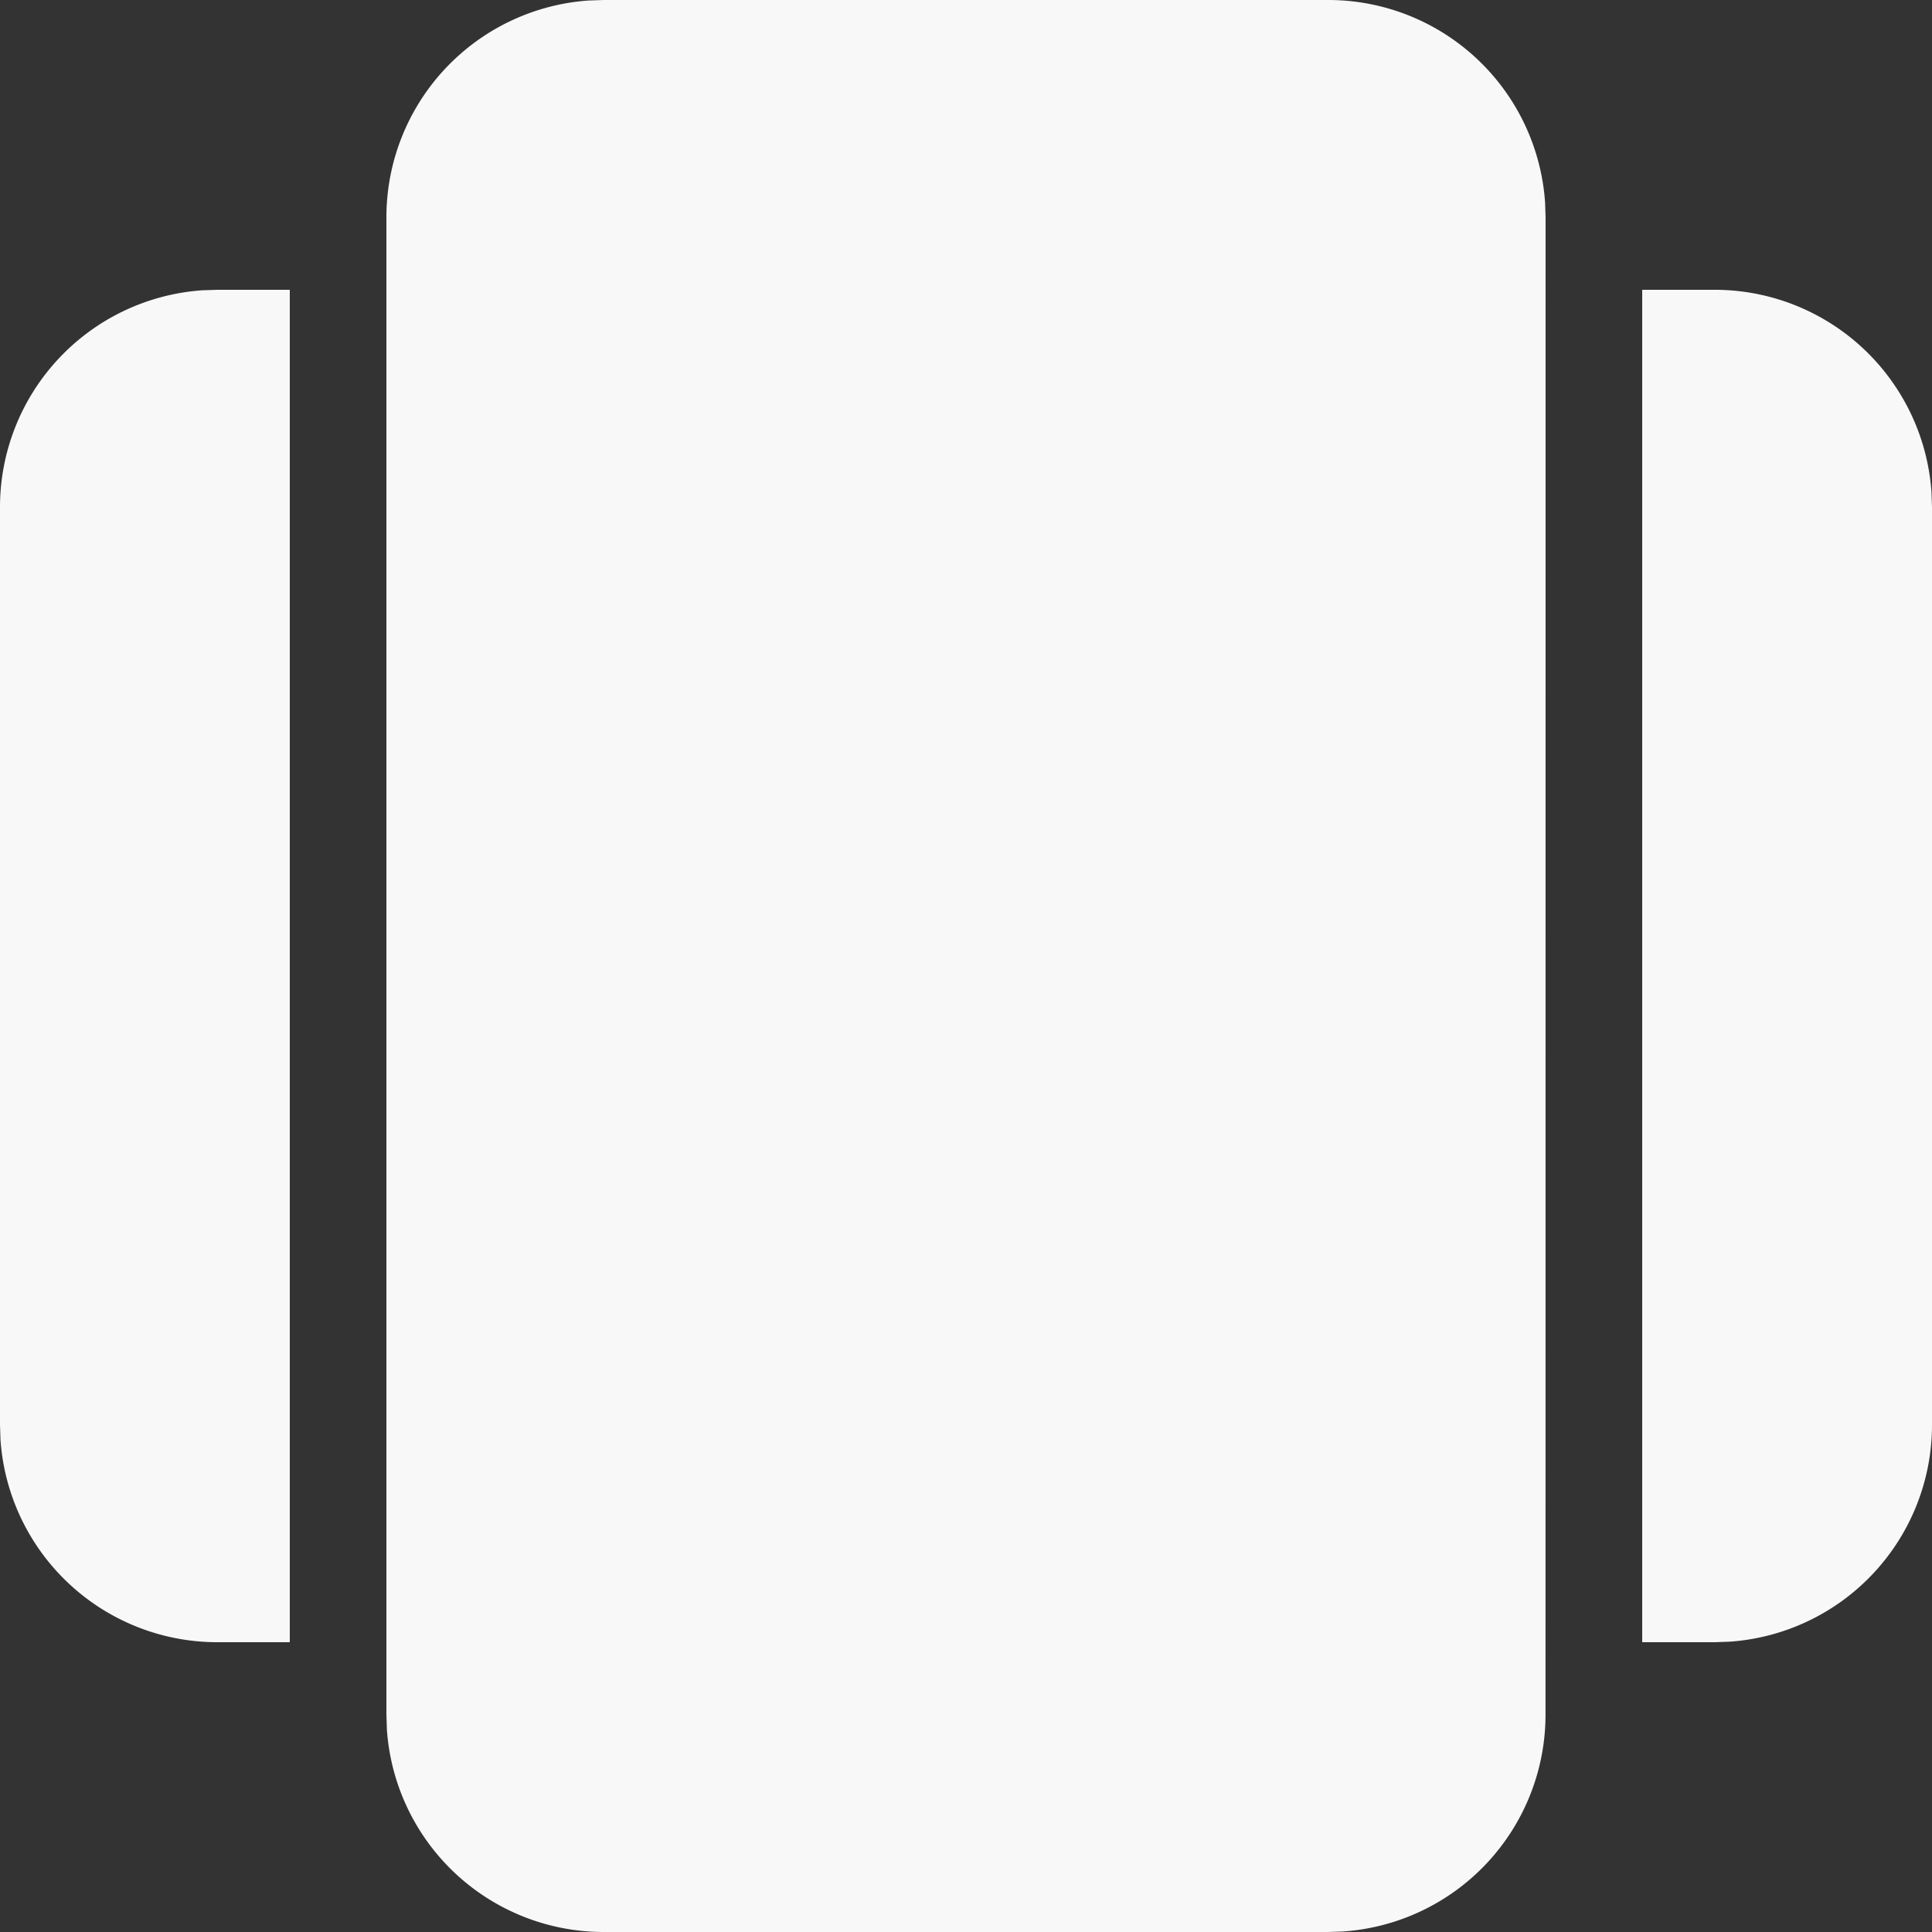 <svg xmlns="http://www.w3.org/2000/svg" width="75.129" height="75.129" viewBox="0 0 75.129 75.129">
  <rect x="0" y="0" width="75.129" height="75.129" fill="#333333" stroke="none"/>
  <g id="quality-videos" transform="translate(-2 -2)">
    <g id="ic_fluent_app_recent_24_filled" transform="translate(2 2)">
      <path id="_-Color" data-name="🎨-Color" d="M62.1,68.677a8.453,8.453,0,0,1-7.874,8.432l-.578.02H25.478a8.453,8.453,0,0,1-8.433-7.874l-.019-.578V10.452A8.453,8.453,0,0,1,24.9,2.019L25.478,2H53.651a8.453,8.453,0,0,1,8.432,7.873l.02.579ZM65.86,13.269h2.817a8.453,8.453,0,0,1,8.432,7.873l.02.579V57.408a8.453,8.453,0,0,1-7.874,8.432l-.578.02H65.86ZM13.269,65.86H10.452a8.453,8.453,0,0,1-8.433-7.874L2,57.408V21.721a8.453,8.453,0,0,1,7.873-8.433l.579-.019h2.817Z" transform="translate(-2 -2)" fill="#f8f8f8"/>
    </g>
  </g>
</svg>
